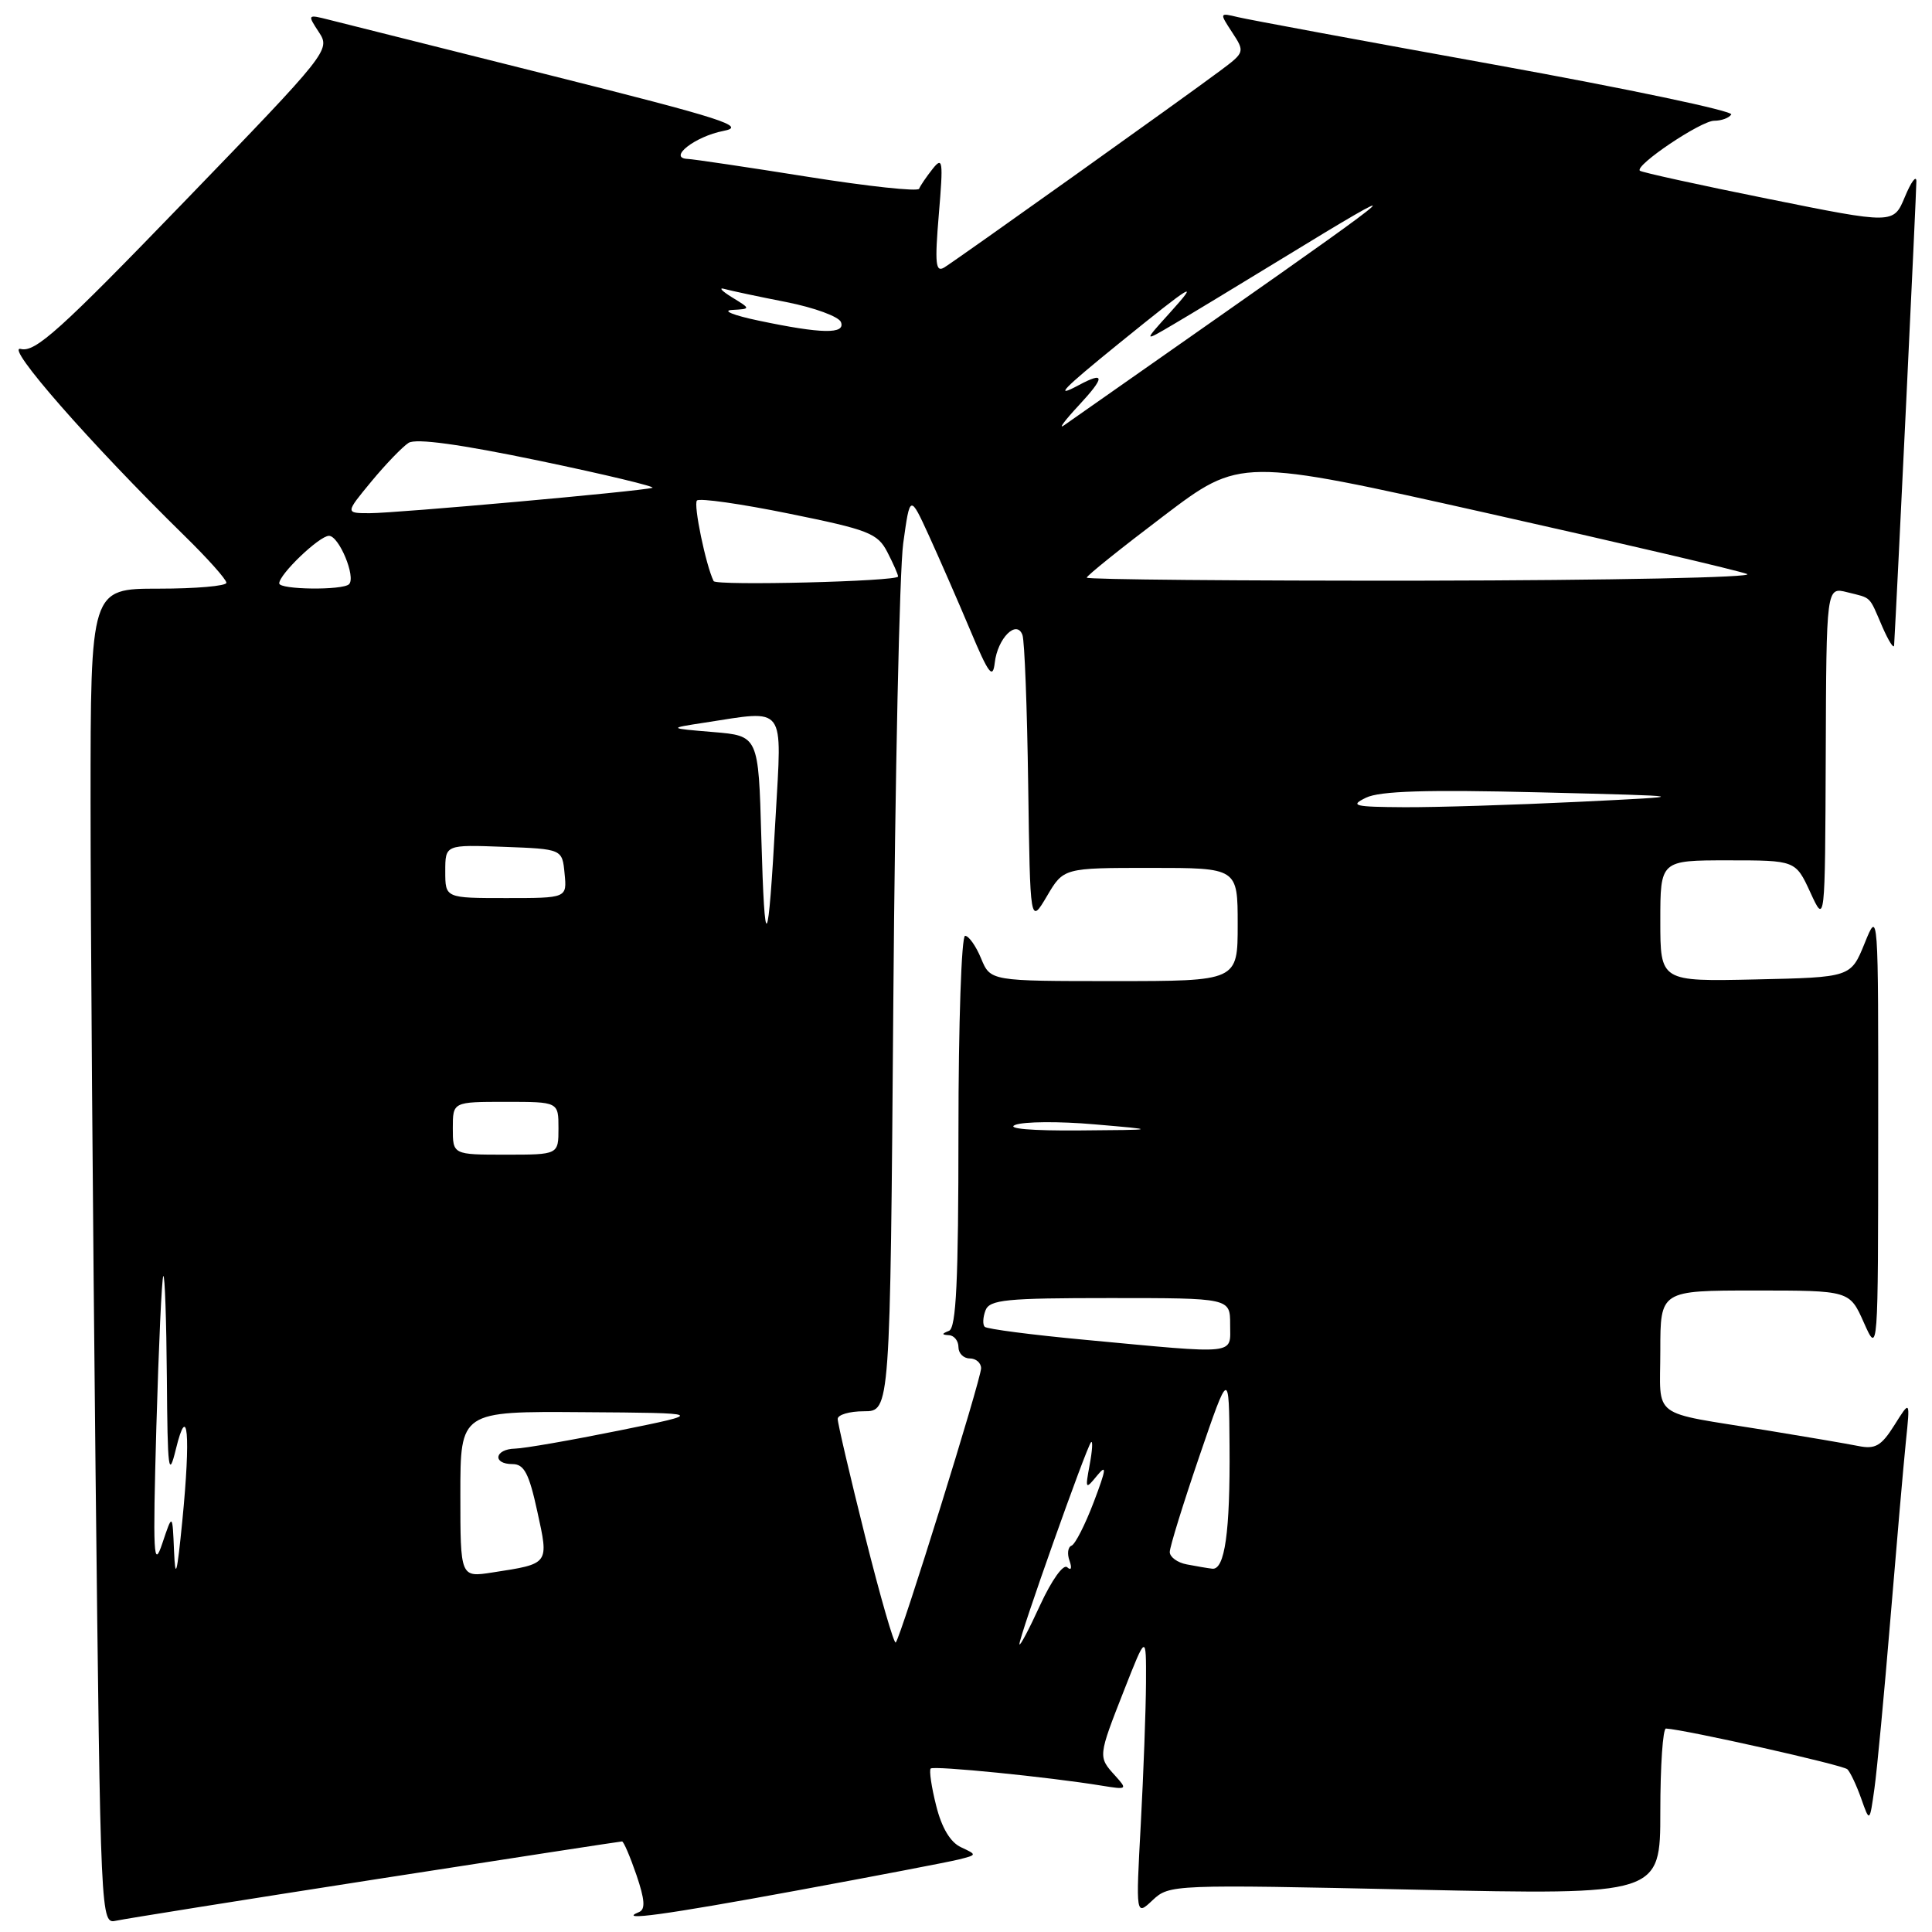 <?xml version="1.0" encoding="UTF-8" standalone="no"?>
<!DOCTYPE svg PUBLIC "-//W3C//DTD SVG 1.1//EN" "http://www.w3.org/Graphics/SVG/1.1/DTD/svg11.dtd" >
<svg xmlns="http://www.w3.org/2000/svg" xmlns:xlink="http://www.w3.org/1999/xlink" version="1.1" viewBox="0 0 256 256">
 <g >
 <path fill="currentColor"
d=" M 49.76 249.02 C 67.51 246.26 82.21 244.00 82.42 244.00 C 82.64 244.00 83.49 246.00 84.33 248.44 C 85.45 251.73 85.54 253.01 84.67 253.36 C 81.63 254.61 88.14 253.72 105.55 250.51 C 115.97 248.59 125.62 246.74 127.00 246.40 C 129.48 245.78 129.48 245.77 127.34 244.77 C 125.93 244.12 124.78 242.20 124.05 239.27 C 123.42 236.79 123.10 234.57 123.32 234.34 C 123.73 233.94 138.96 235.46 145.99 236.61 C 149.37 237.16 149.42 237.12 147.74 235.26 C 145.49 232.78 145.49 232.77 148.94 223.98 C 151.88 216.50 151.88 216.50 151.85 223.00 C 151.83 226.57 151.52 234.99 151.16 241.69 C 150.50 253.88 150.50 253.88 152.73 251.78 C 154.94 249.71 155.35 249.69 187.48 250.39 C 220.00 251.09 220.00 251.09 220.00 240.04 C 220.00 233.97 220.34 229.02 220.75 229.04 C 223.36 229.19 244.21 233.87 244.79 234.44 C 245.18 234.83 246.00 236.57 246.62 238.32 C 247.74 241.50 247.74 241.50 248.37 237.00 C 248.72 234.53 249.67 224.40 250.49 214.50 C 251.31 204.60 252.23 194.03 252.54 191.00 C 253.11 185.50 253.11 185.50 251.03 188.82 C 249.28 191.60 248.50 192.06 246.22 191.60 C 244.72 191.30 239.22 190.36 234.00 189.51 C 218.46 186.99 220.00 188.15 220.00 178.98 C 220.00 171.00 220.00 171.00 232.54 171.00 C 245.08 171.00 245.08 171.00 246.97 175.25 C 248.86 179.50 248.86 179.50 248.87 150.00 C 248.89 120.50 248.89 120.50 247.07 125.00 C 245.24 129.50 245.24 129.50 232.62 129.78 C 220.00 130.06 220.00 130.06 220.00 122.03 C 220.00 114.00 220.00 114.00 228.96 114.00 C 237.92 114.00 237.92 114.00 239.88 118.25 C 241.83 122.50 241.83 122.50 241.92 100.14 C 242.00 77.78 242.00 77.78 244.75 78.47 C 248.06 79.30 247.61 78.86 249.42 83.05 C 250.25 84.95 250.95 86.05 250.98 85.50 C 251.33 79.76 253.95 25.13 253.93 24.00 C 253.91 23.18 253.22 24.12 252.40 26.10 C 250.90 29.70 250.90 29.70 234.29 26.35 C 225.15 24.51 217.50 22.83 217.29 22.62 C 216.58 21.92 225.38 16.00 227.14 16.00 C 228.10 16.00 229.11 15.63 229.40 15.17 C 229.68 14.71 215.64 11.76 198.20 8.60 C 180.77 5.45 165.39 2.60 164.03 2.27 C 161.57 1.68 161.57 1.69 163.27 4.29 C 164.96 6.87 164.94 6.94 161.74 9.33 C 157.00 12.88 126.74 34.45 125.12 35.44 C 123.97 36.14 123.85 34.96 124.40 28.39 C 125.00 21.27 124.92 20.69 123.57 22.39 C 122.75 23.43 121.94 24.61 121.79 25.01 C 121.63 25.41 114.97 24.69 107.00 23.42 C 99.03 22.15 91.88 21.09 91.13 21.06 C 88.42 20.95 92.08 18.08 95.85 17.35 C 99.00 16.75 95.87 15.74 73.00 10.00 C 58.42 6.35 45.19 3.02 43.60 2.62 C 40.73 1.89 40.71 1.91 42.26 4.27 C 43.80 6.62 43.56 6.91 24.41 26.73 C 7.96 43.76 4.67 46.73 2.76 46.24 C 0.48 45.65 11.99 58.79 24.42 70.97 C 27.49 73.97 30.00 76.78 30.00 77.22 C 30.00 77.65 25.95 78.00 21.00 78.00 C 12.00 78.00 12.00 78.00 12.00 106.34 C 12.00 121.92 12.30 161.73 12.66 194.81 C 13.33 254.96 13.33 254.96 15.41 254.50 C 16.56 254.25 32.02 251.78 49.76 249.02 Z  M 114.63 203.56 C 112.63 195.58 111.00 188.59 111.00 188.02 C 111.00 187.46 112.56 187.00 114.48 187.00 C 117.95 187.00 117.95 187.00 118.37 132.75 C 118.60 102.91 119.19 75.58 119.68 72.00 C 120.58 65.50 120.58 65.50 123.10 71.00 C 124.48 74.03 126.94 79.65 128.56 83.50 C 131.00 89.31 131.55 90.05 131.81 87.82 C 132.18 84.57 134.71 82.04 135.48 84.14 C 135.76 84.89 136.10 93.83 136.24 104.00 C 136.50 122.50 136.50 122.50 138.72 118.75 C 140.93 115.00 140.93 115.00 152.47 115.00 C 164.00 115.00 164.00 115.00 164.00 122.50 C 164.00 130.00 164.00 130.00 147.62 130.00 C 131.24 130.00 131.24 130.00 130.00 127.00 C 129.32 125.35 128.36 124.00 127.88 124.00 C 127.40 124.00 127.00 135.66 127.00 149.92 C 127.00 169.71 126.70 175.95 125.75 176.34 C 124.75 176.74 124.75 176.86 125.75 176.92 C 126.44 176.96 127.00 177.68 127.00 178.50 C 127.00 179.32 127.67 180.00 128.50 180.00 C 129.32 180.00 130.00 180.59 130.00 181.30 C 130.00 182.76 119.35 216.98 118.69 217.64 C 118.46 217.88 116.63 211.54 114.63 203.56 Z  M 135.08 217.87 C 134.98 217.06 143.97 191.70 144.57 191.10 C 144.82 190.85 144.74 192.19 144.39 194.07 C 143.78 197.36 143.82 197.42 145.39 195.50 C 146.68 193.93 146.58 194.68 144.94 199.00 C 143.79 202.03 142.46 204.64 141.98 204.81 C 141.50 204.99 141.38 205.89 141.72 206.81 C 142.06 207.79 141.94 208.15 141.41 207.67 C 140.90 207.20 139.36 209.36 137.83 212.67 C 136.36 215.88 135.12 218.22 135.08 217.87 Z  M 23.06 205.50 C 22.85 200.50 22.85 200.50 21.51 204.50 C 20.34 208.01 20.24 206.13 20.72 189.00 C 21.03 178.28 21.44 169.31 21.64 169.08 C 21.84 168.85 22.05 174.93 22.11 182.58 C 22.20 194.89 22.34 195.98 23.31 192.00 C 24.88 185.58 25.28 190.08 24.16 201.50 C 23.45 208.67 23.23 209.48 23.06 205.50 Z  M 61.00 198.01 C 61.00 187.00 61.00 187.00 77.25 187.12 C 93.50 187.23 93.50 187.23 82.00 189.56 C 75.67 190.84 69.49 191.92 68.25 191.95 C 65.53 192.01 65.20 194.00 67.91 194.00 C 69.45 194.00 70.10 195.24 71.19 200.25 C 72.74 207.32 72.84 207.19 65.25 208.36 C 61.00 209.02 61.00 209.02 61.00 198.01 Z  M 157.25 207.29 C 156.01 207.06 155.00 206.31 155.00 205.65 C 155.00 204.98 156.77 199.27 158.92 192.97 C 162.85 181.50 162.85 181.50 162.92 191.62 C 163.01 202.99 162.29 208.07 160.62 207.86 C 160.01 207.79 158.49 207.53 157.25 207.29 Z  M 143.75 177.53 C 136.74 176.88 130.77 176.10 130.48 175.81 C 130.19 175.52 130.24 174.55 130.58 173.64 C 131.13 172.21 133.29 172.00 147.11 172.00 C 163.00 172.00 163.00 172.00 163.00 175.50 C 163.00 179.58 164.27 179.45 143.75 177.53 Z  M 60.00 149.50 C 60.00 146.00 60.00 146.00 67.00 146.00 C 74.00 146.00 74.00 146.00 74.00 149.50 C 74.00 153.00 74.00 153.00 67.00 153.00 C 60.00 153.00 60.00 153.00 60.00 149.50 Z  M 134.51 149.06 C 135.62 148.61 140.34 148.57 145.01 148.98 C 153.50 149.71 153.50 149.71 143.00 149.79 C 136.68 149.84 133.30 149.55 134.51 149.06 Z  M 100.88 111.00 C 100.50 97.50 100.50 97.50 94.50 97.00 C 88.50 96.50 88.50 96.50 93.39 95.75 C 104.26 94.08 103.61 93.23 102.77 108.25 C 101.77 126.28 101.33 126.91 100.88 111.00 Z  M 59.00 115.46 C 59.00 111.92 59.00 111.92 66.75 112.21 C 74.50 112.50 74.50 112.50 74.81 115.75 C 75.13 119.00 75.13 119.00 67.06 119.00 C 59.00 119.00 59.00 119.00 59.00 115.46 Z  M 181.00 105.70 C 182.83 104.81 189.02 104.62 204.00 104.99 C 224.50 105.50 224.50 105.50 209.09 106.25 C 200.62 106.66 190.27 106.98 186.09 106.96 C 179.41 106.92 178.80 106.77 181.00 105.70 Z  M 37.00 77.30 C 37.00 76.09 42.32 71.00 43.59 71.00 C 44.92 71.00 47.19 76.47 46.25 77.41 C 45.42 78.24 37.00 78.14 37.00 77.30 Z  M 94.56 77.00 C 93.53 74.92 91.85 66.82 92.35 66.32 C 92.69 65.98 98.19 66.76 104.56 68.06 C 115.11 70.20 116.29 70.66 117.58 73.16 C 118.36 74.67 119.00 76.12 119.00 76.39 C 119.00 77.04 94.88 77.64 94.56 77.00 Z  M 144.00 76.54 C 144.00 76.28 148.58 72.61 154.18 68.37 C 164.35 60.66 164.35 60.66 196.93 67.96 C 214.84 71.97 230.40 75.62 231.50 76.06 C 232.60 76.51 213.36 76.90 188.75 76.94 C 164.14 76.97 144.00 76.79 144.00 76.54 Z  M 49.20 63.81 C 51.11 61.50 53.33 59.20 54.14 58.68 C 55.12 58.06 60.95 58.86 71.50 61.06 C 80.23 62.88 86.96 64.50 86.44 64.64 C 84.87 65.10 52.48 68.00 49.00 68.00 C 45.74 68.00 45.74 68.00 49.20 63.81 Z  M 142.95 53.71 C 146.44 49.95 146.44 49.16 142.93 51.04 C 139.57 52.84 140.79 51.57 148.25 45.52 C 158.11 37.53 159.07 36.95 155.00 41.46 C 151.50 45.33 151.50 45.33 155.50 42.97 C 157.70 41.68 164.00 37.86 169.50 34.50 C 187.66 23.39 186.59 24.40 161.50 41.98 C 151.05 49.30 141.82 55.77 141.00 56.35 C 140.18 56.94 141.05 55.75 142.95 53.71 Z  M 100.50 42.48 C 97.20 41.79 95.62 41.15 97.00 41.07 C 99.50 40.93 99.50 40.93 97.00 39.40 C 95.62 38.55 95.17 38.05 96.00 38.29 C 96.83 38.52 100.52 39.31 104.21 40.03 C 107.90 40.76 111.15 41.95 111.43 42.68 C 112.05 44.30 108.90 44.25 100.50 42.48 Z "/>
</g>
</svg>